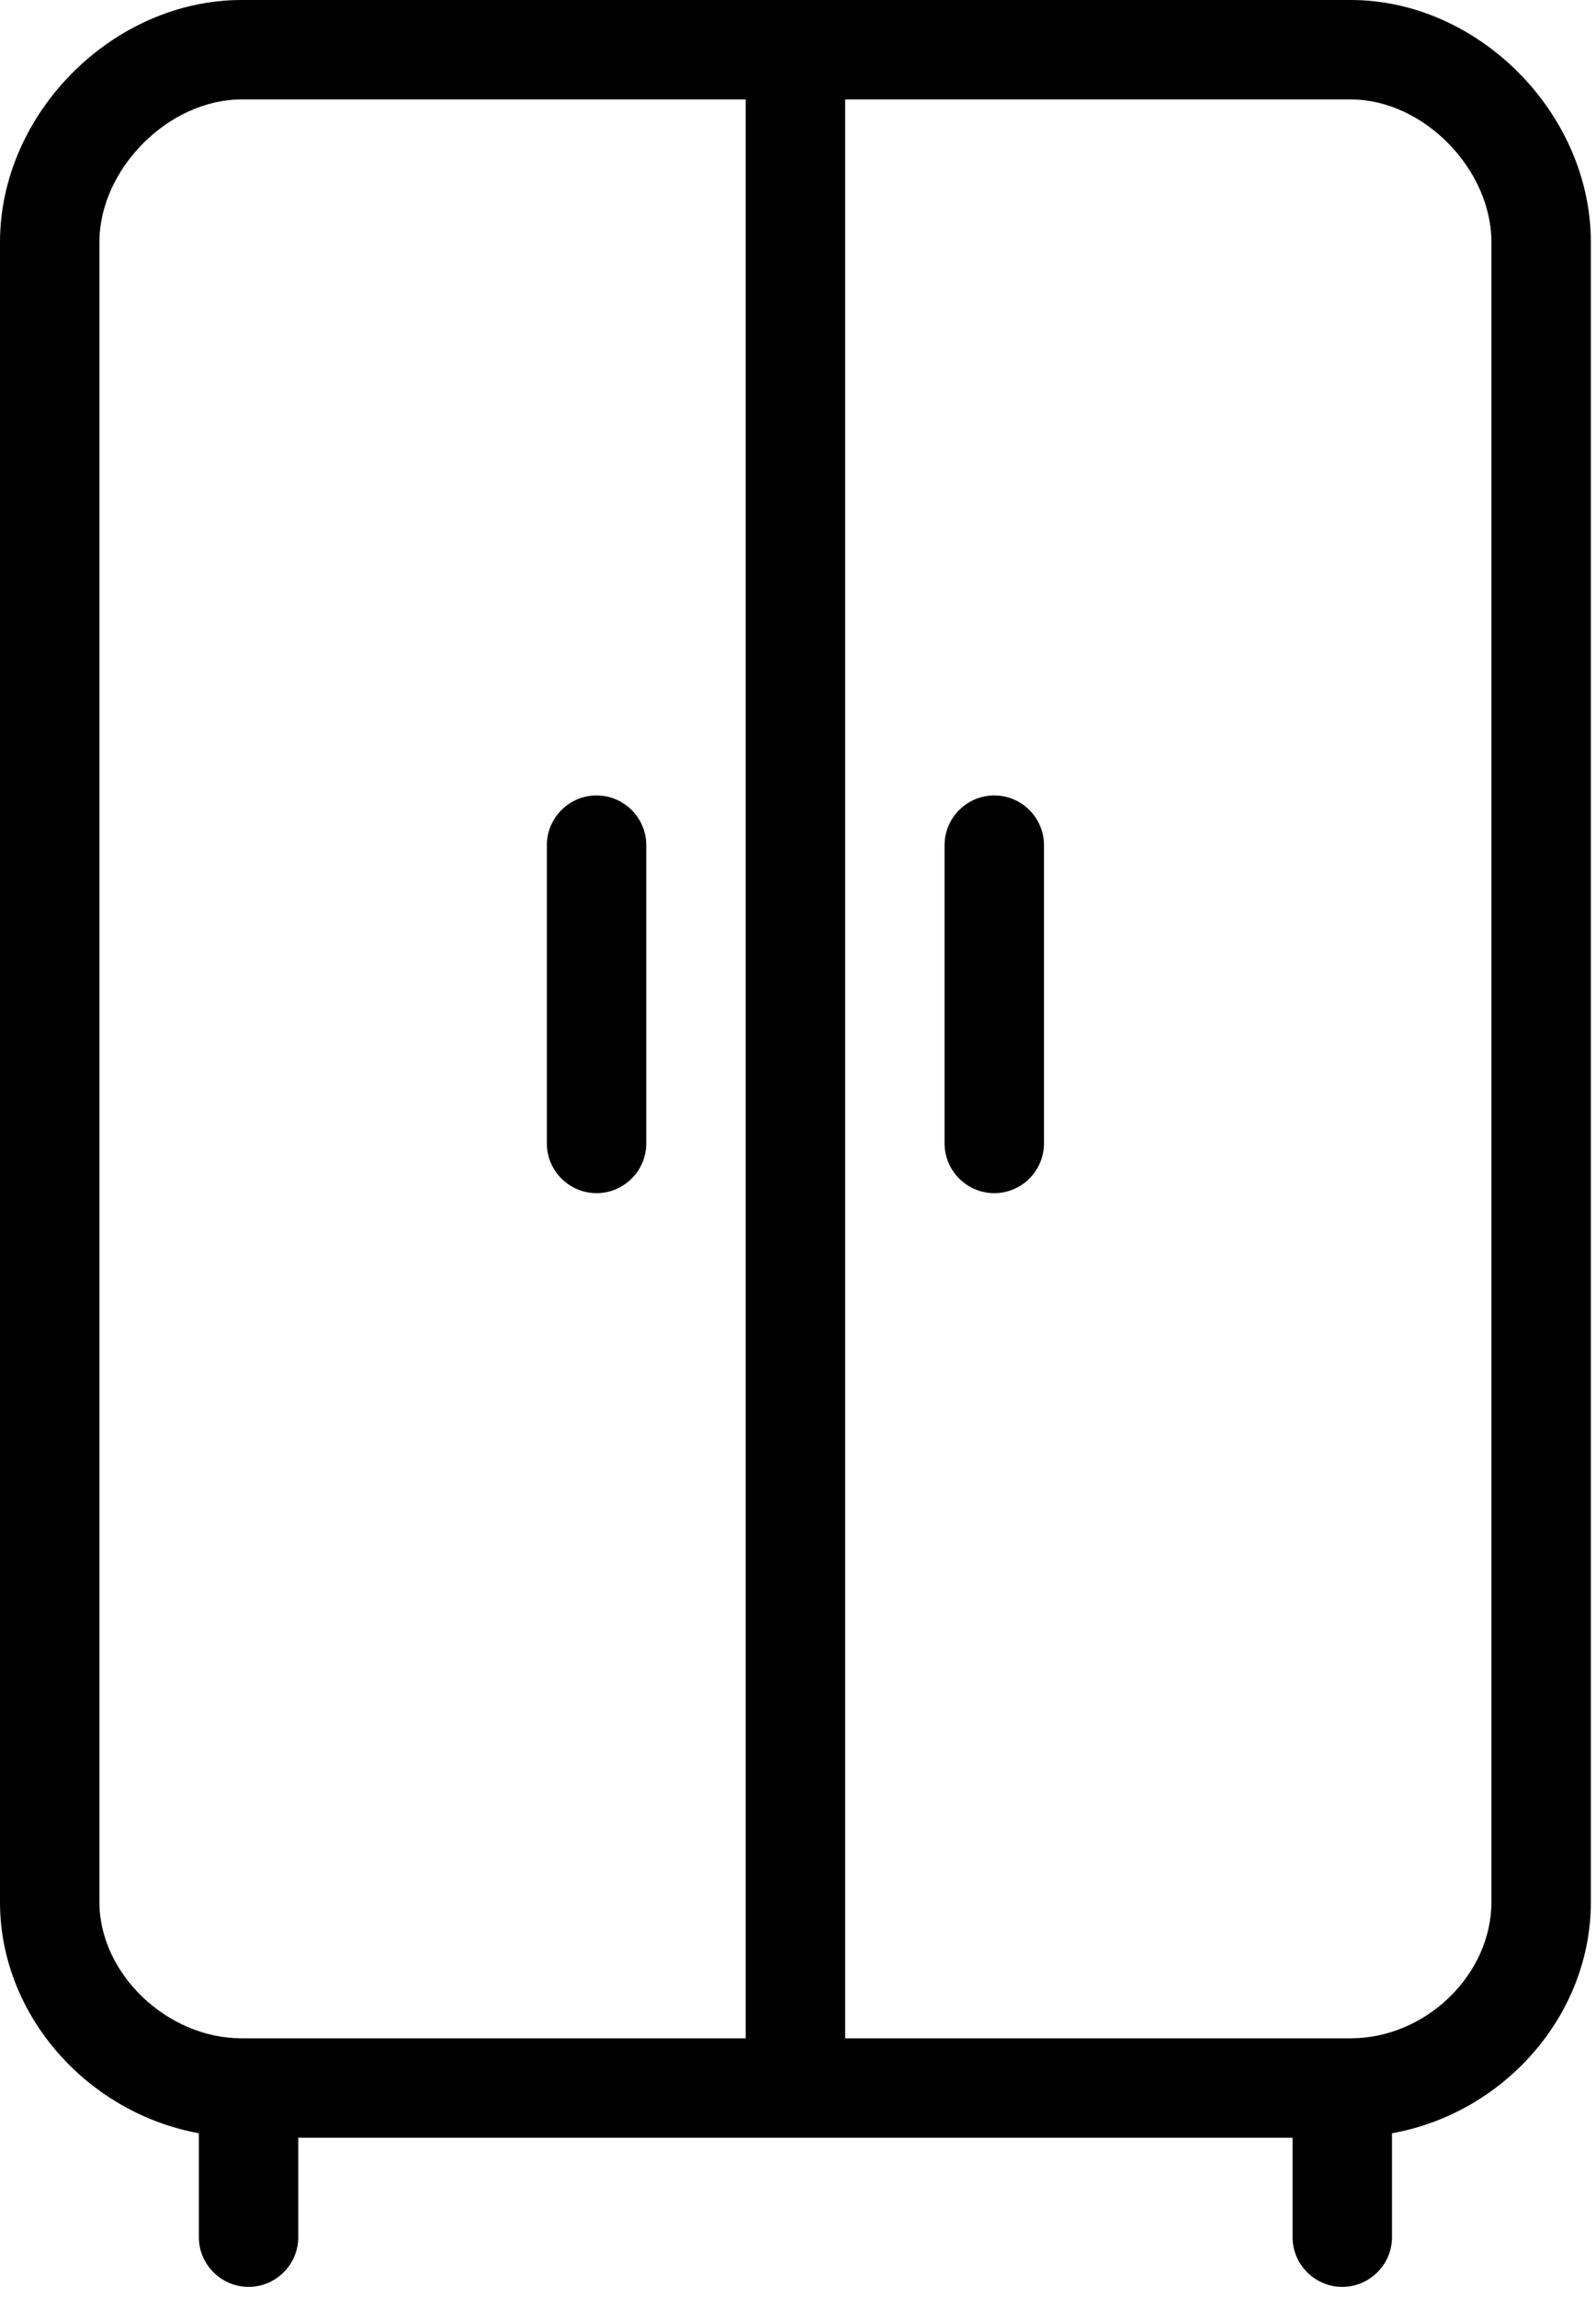 <svg width="148" height="213" viewBox="0 0 148 213" fill="none" xmlns="http://www.w3.org/2000/svg">
<path d="M125.255 0H22.405C10.465 0 0 10.511 0 22.451V176.381C0 186.892 8.114 195.928 18.44 197.818V207.453C18.44 209.989 20.515 212.063 23.051 212.063C25.586 212.063 27.661 209.989 27.661 207.453V198.233H119.862V207.453C119.862 209.989 121.936 212.063 124.472 212.063C127.007 212.063 129.082 209.989 129.082 207.453V197.818C139.408 195.974 147.522 186.938 147.522 176.381V22.451C147.522 10.511 137.103 0 125.255 0ZM69.151 189.013H22.405C15.49 189.013 9.22 183.019 9.22 176.381V22.451C9.22 15.674 15.628 9.22 22.405 9.22H69.151V189.013ZM138.302 176.381C138.302 183.112 132.217 189.013 125.255 189.013H78.371V9.22H125.255C131.986 9.22 138.302 15.674 138.302 22.451V176.381Z" fill="black"/>
<path d="M55.321 110.642C57.856 110.642 59.931 108.567 59.931 106.031V78.371C59.931 75.835 57.856 73.761 55.321 73.761C52.785 73.761 50.71 75.835 50.71 78.371V106.031C50.71 108.567 52.785 110.642 55.321 110.642Z" fill="black"/>
<path d="M92.201 73.761C89.665 73.761 87.591 75.836 87.591 78.371V106.032C87.591 108.568 89.665 110.642 92.201 110.642C94.737 110.642 96.811 108.568 96.811 106.032V78.371C96.811 75.836 94.737 73.761 92.201 73.761Z" fill="black"/>
</svg>
